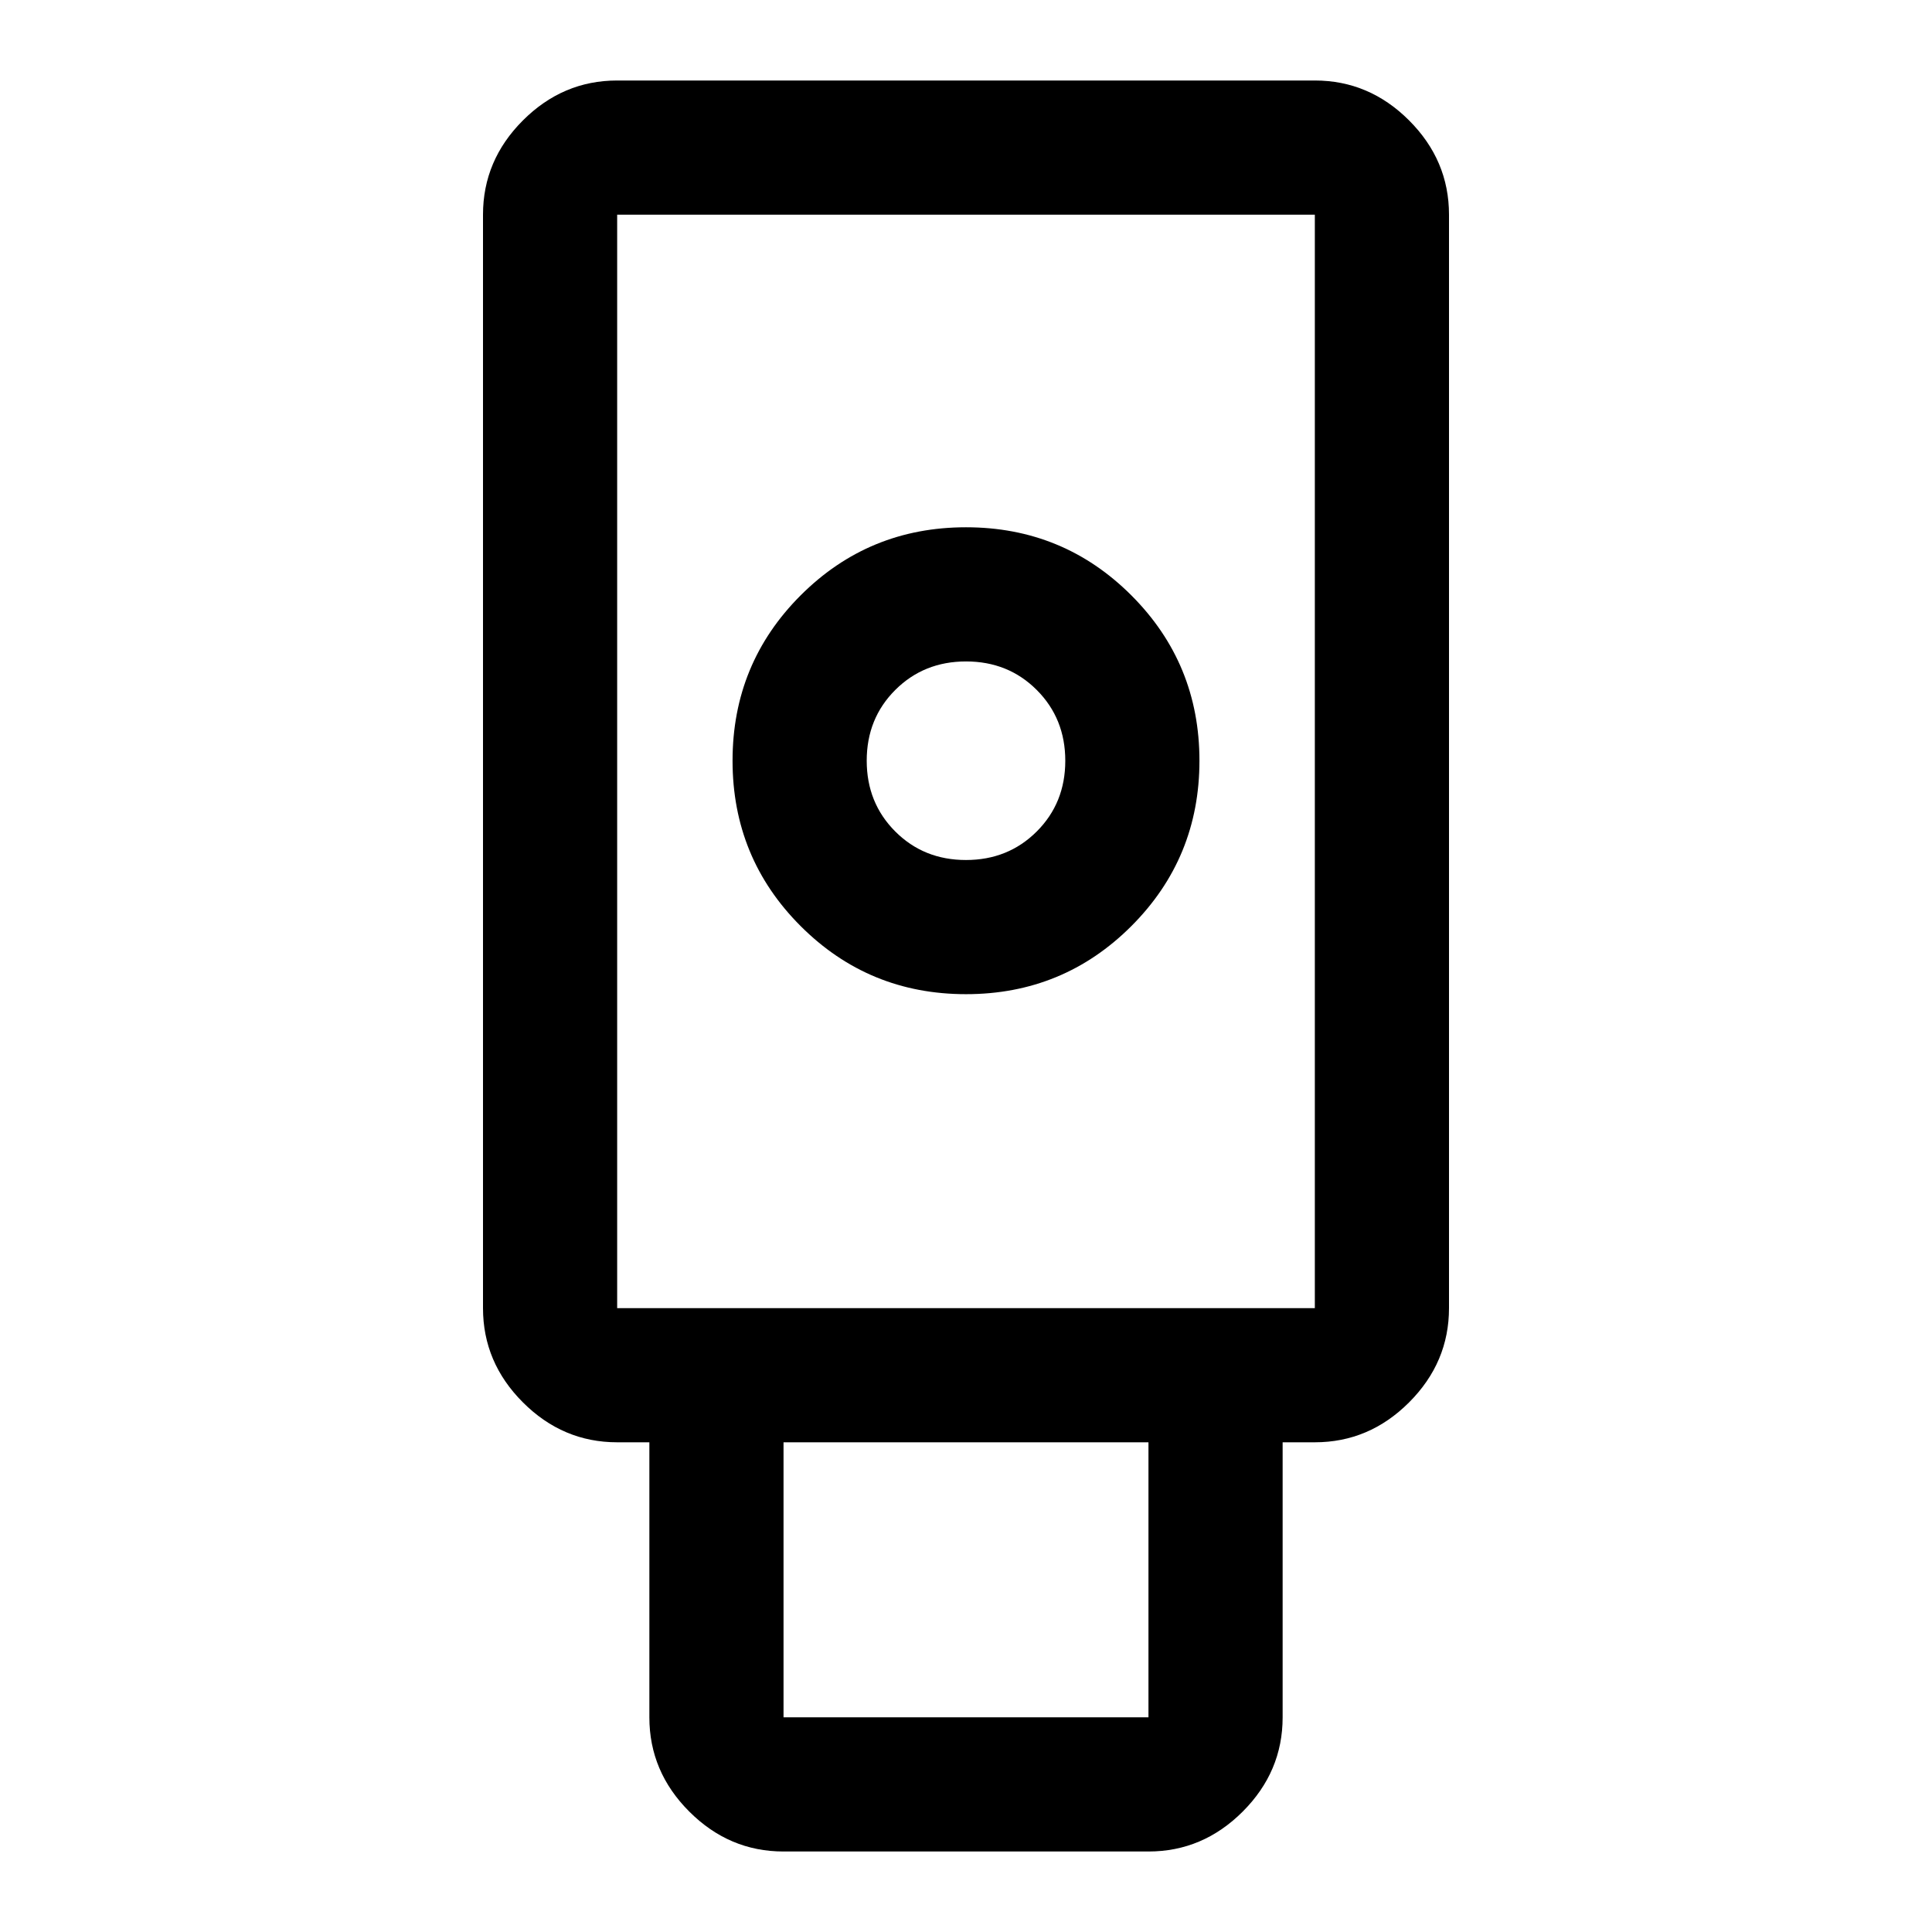 <svg xmlns="http://www.w3.org/2000/svg" height="40" viewBox="0 -960 960 960" width="40"><path d="M389.333-40q-27 0-46.833-19.833t-19.833-46.833v-136.667h-16.001q-27 0-46.833-19.834Q240-283 240-310v-543.334q0-27 19.833-46.833T306.666-920h346.668q27 0 46.833 19.833T720-853.334V-310q0 27-19.833 46.833-19.833 19.834-46.833 19.834h-16.001v136.667q0 27-19.833 46.833T570.667-40H389.333ZM480-466q48.333 0 82.167-33.833Q596-533.667 596-582t-33.833-82.167Q528.333-698 480-698t-82.167 33.833Q364-630.333 364-582t33.833 82.167Q431.667-466 480-466Zm-90.667 359.334h181.334v-136.667H389.333v136.667ZM306.666-310h346.668v-543.334H306.666V-310Zm173.311-222.666q-20.977 0-35.144-14.191-14.167-14.19-14.167-35.166 0-20.977 14.191-35.144 14.19-14.167 35.166-14.167 20.977 0 35.144 14.19 14.167 14.191 14.167 35.167 0 20.977-14.191 35.144-14.19 14.167-35.166 14.167ZM306.666-310h346.668-346.668Z"/></svg>